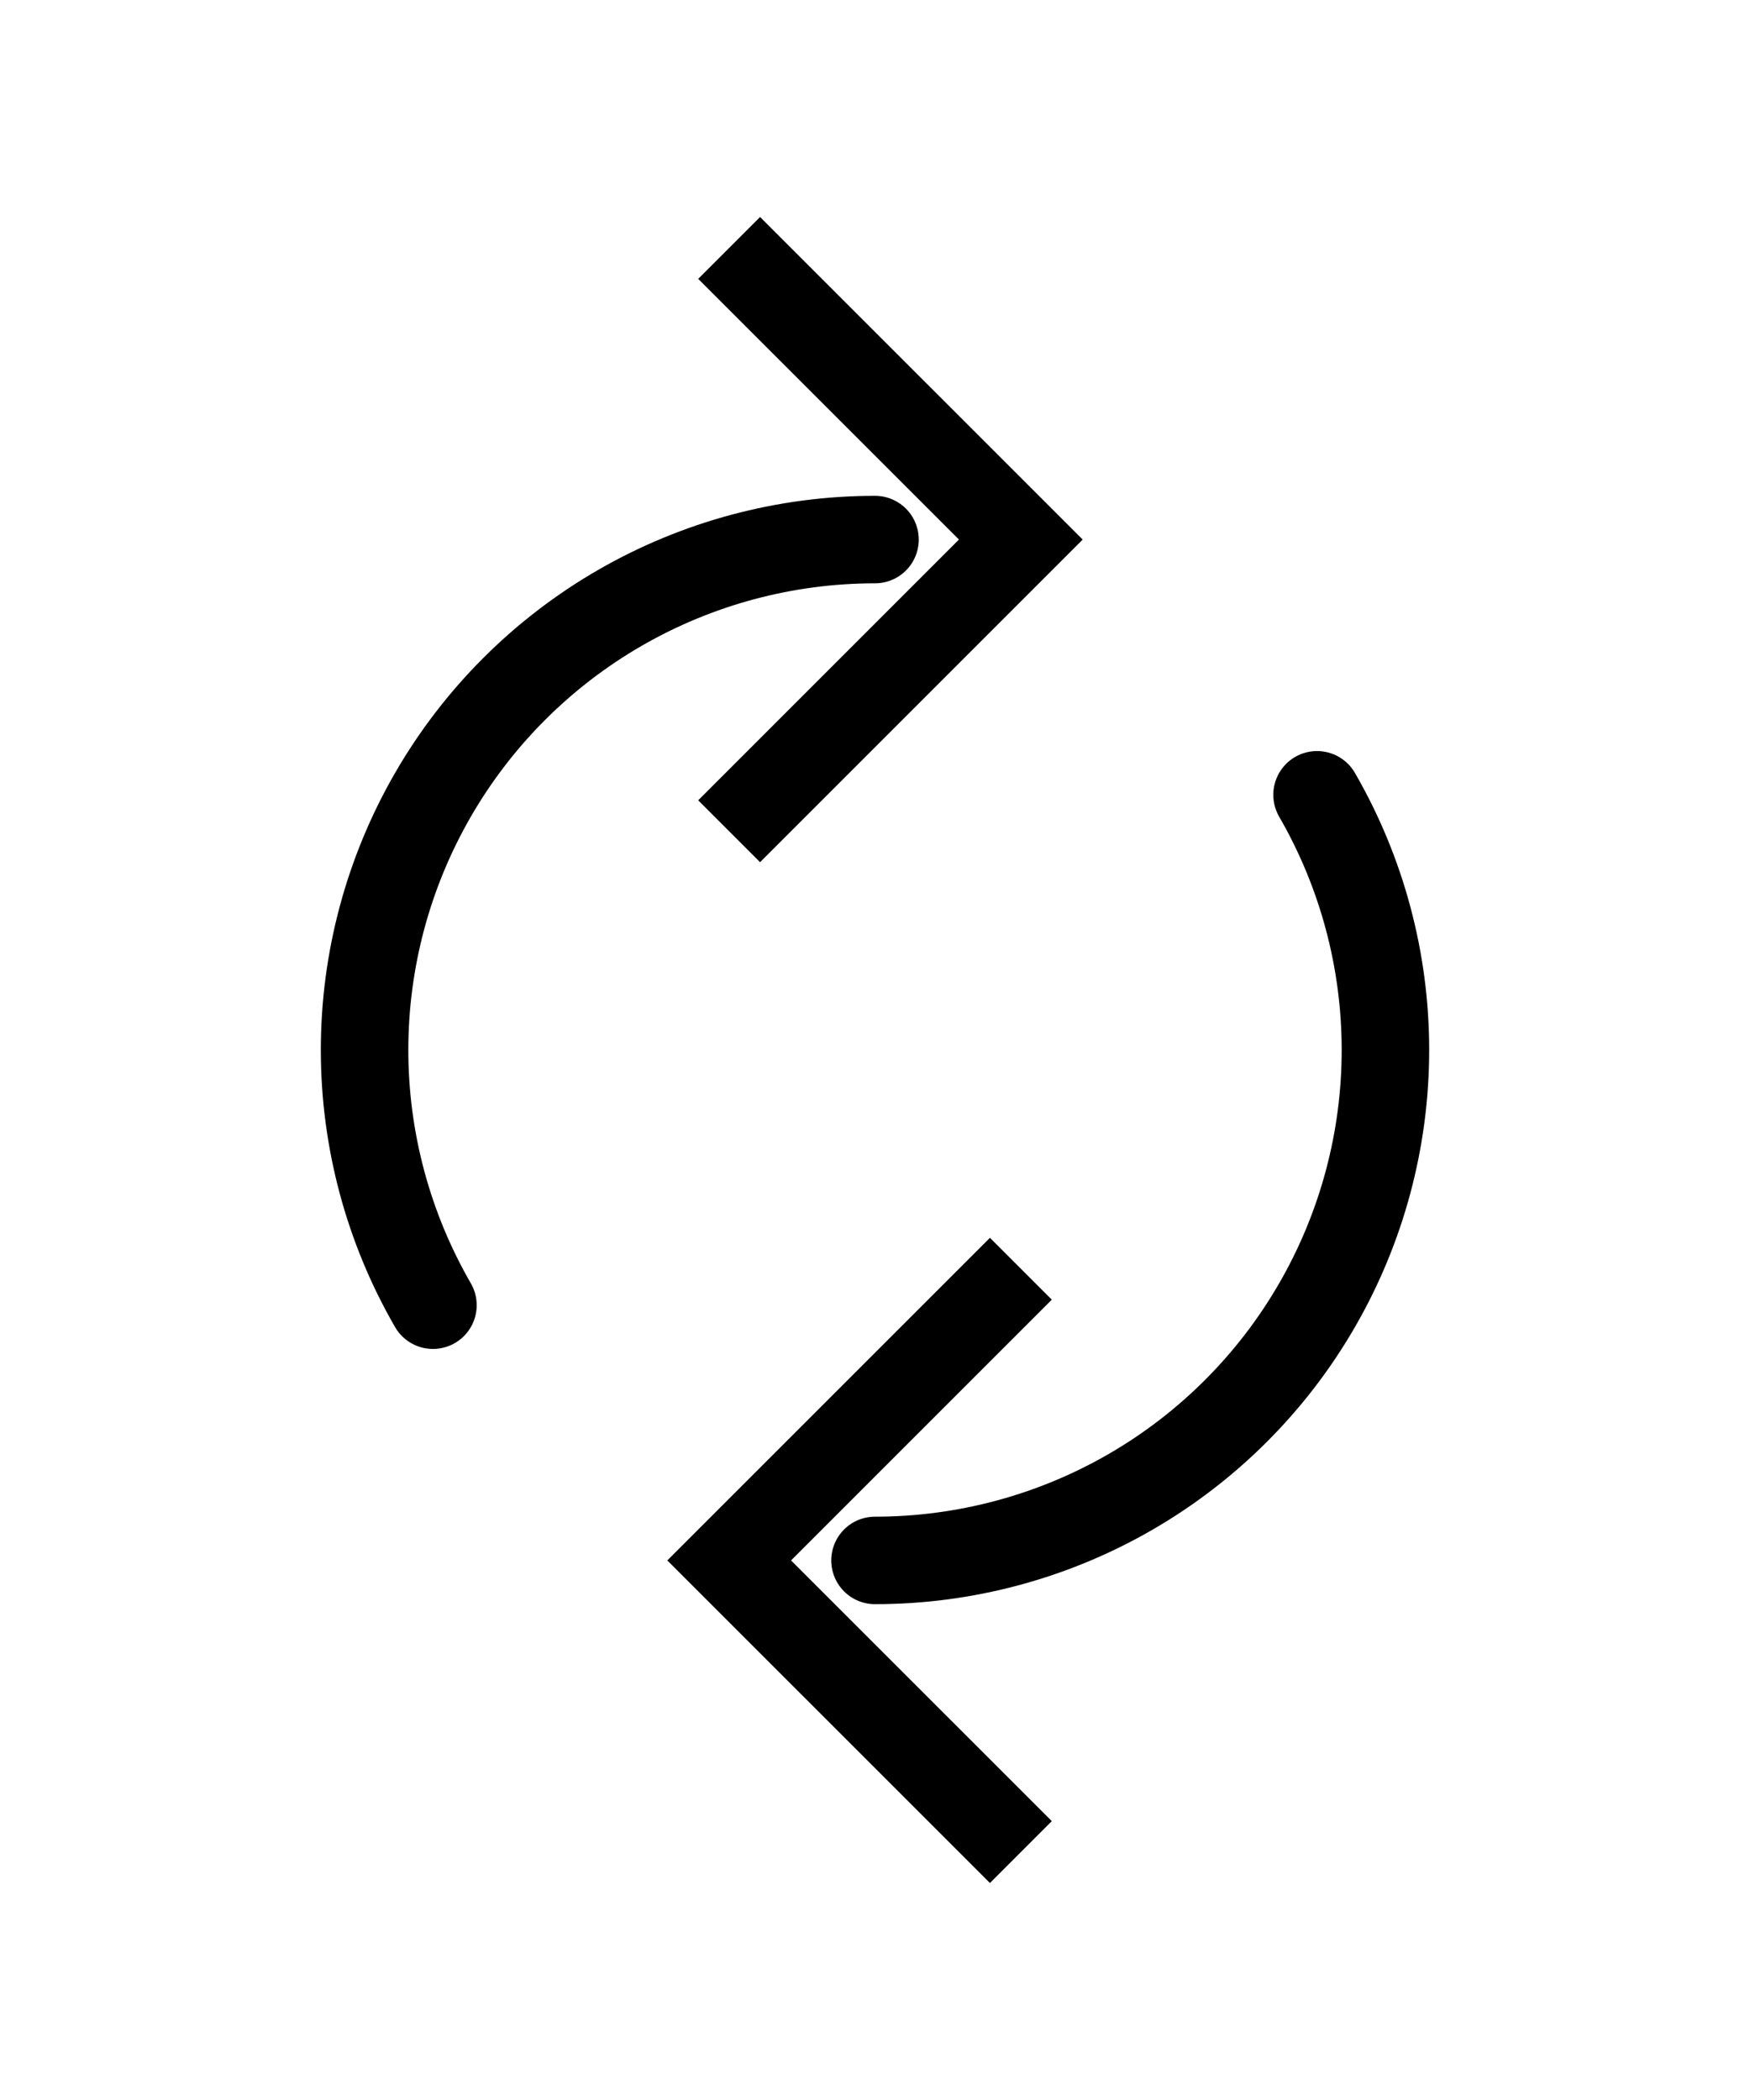 <svg width="40" height="48" viewBox="0 0 40 48" fill="none" xmlns="http://www.w3.org/2000/svg">
<g filter="url(#filter0_d_161_122)">
<path d="M23.334 25L16.667 31.667L23.334 38.333" stroke="black" stroke-width="2"/>
<path d="M30.104 14.167C31.128 15.94 31.667 17.952 31.667 20C31.667 22.048 31.128 24.06 30.104 25.833C29.08 27.607 27.607 29.08 25.834 30.104C24.06 31.128 22.048 31.667 20 31.667" stroke="black" stroke-width="2" stroke-linecap="round"/>
<path d="M16.666 15L23.333 8.333L16.666 1.667" stroke="black" stroke-width="2"/>
<path d="M9.896 25.833C8.872 24.06 8.333 22.048 8.333 20C8.333 17.952 8.872 15.94 9.896 14.167C10.92 12.393 12.393 10.92 14.166 9.896C15.94 8.872 17.952 8.333 20 8.333" stroke="black" stroke-width="2" stroke-linecap="round"/>
</g>
<defs>
<filter id="filter0_d_161_122" x="-4" y="0" width="48" height="48" filterUnits="userSpaceOnUse" color-interpolation-filters="sRGB">
<feFlood flood-opacity="0" result="BackgroundImageFix"/>
<feColorMatrix in="SourceAlpha" type="matrix" values="0 0 0 0 0 0 0 0 0 0 0 0 0 0 0 0 0 0 127 0" result="hardAlpha"/>
<feOffset dy="4"/>
<feGaussianBlur stdDeviation="2"/>
<feComposite in2="hardAlpha" operator="out"/>
<feColorMatrix type="matrix" values="0 0 0 0 0 0 0 0 0 0 0 0 0 0 0 0 0 0 0.25 0"/>
<feBlend mode="normal" in2="BackgroundImageFix" result="effect1_dropShadow_161_122"/>
<feBlend mode="normal" in="SourceGraphic" in2="effect1_dropShadow_161_122" result="shape"/>
</filter>
</defs>
</svg>
